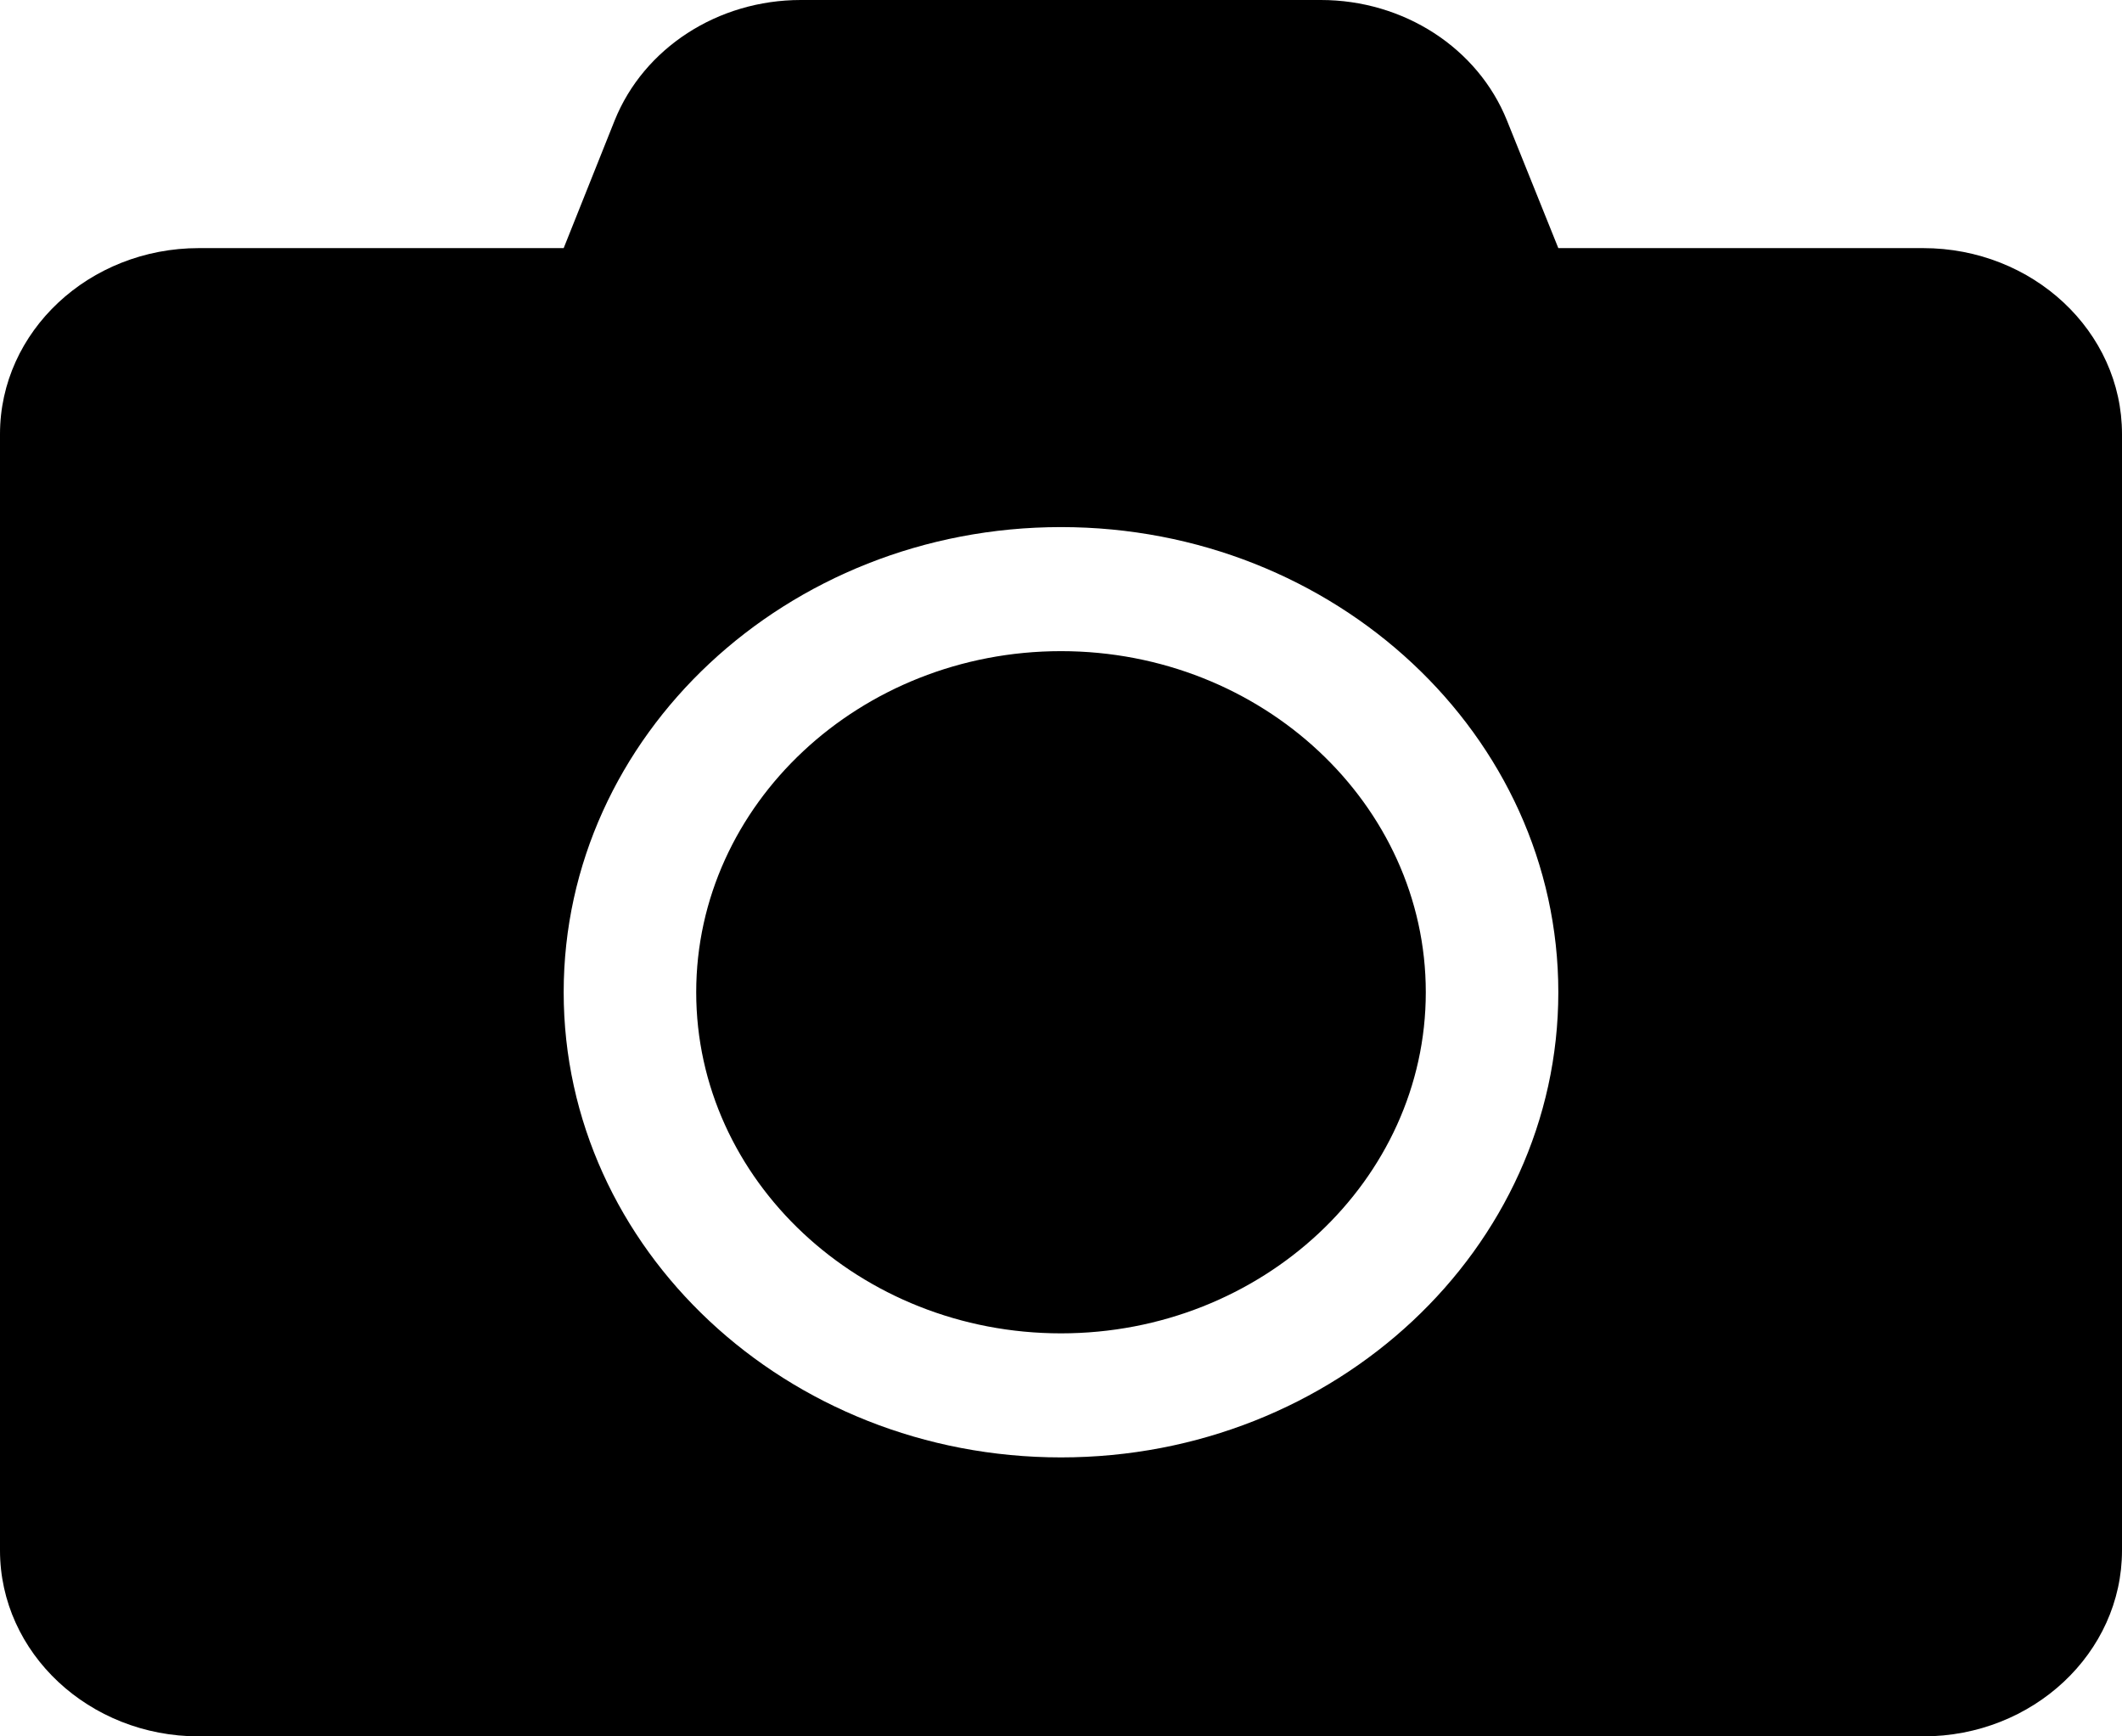 <svg width="11" height="9" viewBox="0 0 11 9" fill="none" xmlns="http://www.w3.org/2000/svg">
<path d="M11 2.25V8.036C11 8.568 10.538 9 9.969 9H1.031C0.462 9 0 8.568 0 8.036V2.25C0 1.718 0.462 1.286 1.031 1.286H2.922L3.186 0.625C3.337 0.249 3.721 0 4.151 0H6.847C7.277 0 7.661 0.249 7.812 0.625L8.078 1.286H9.969C10.538 1.286 11 1.718 11 2.25ZM8.078 5.143C8.078 3.813 6.922 2.732 5.5 2.732C4.078 2.732 2.922 3.813 2.922 5.143C2.922 6.473 4.078 7.554 5.5 7.554C6.922 7.554 8.078 6.473 8.078 5.143ZM7.391 5.143C7.391 6.117 6.542 6.911 5.5 6.911C4.458 6.911 3.609 6.117 3.609 5.143C3.609 4.169 4.458 3.375 5.5 3.375C6.542 3.375 7.391 4.169 7.391 5.143Z" fill="black"/>
</svg>
